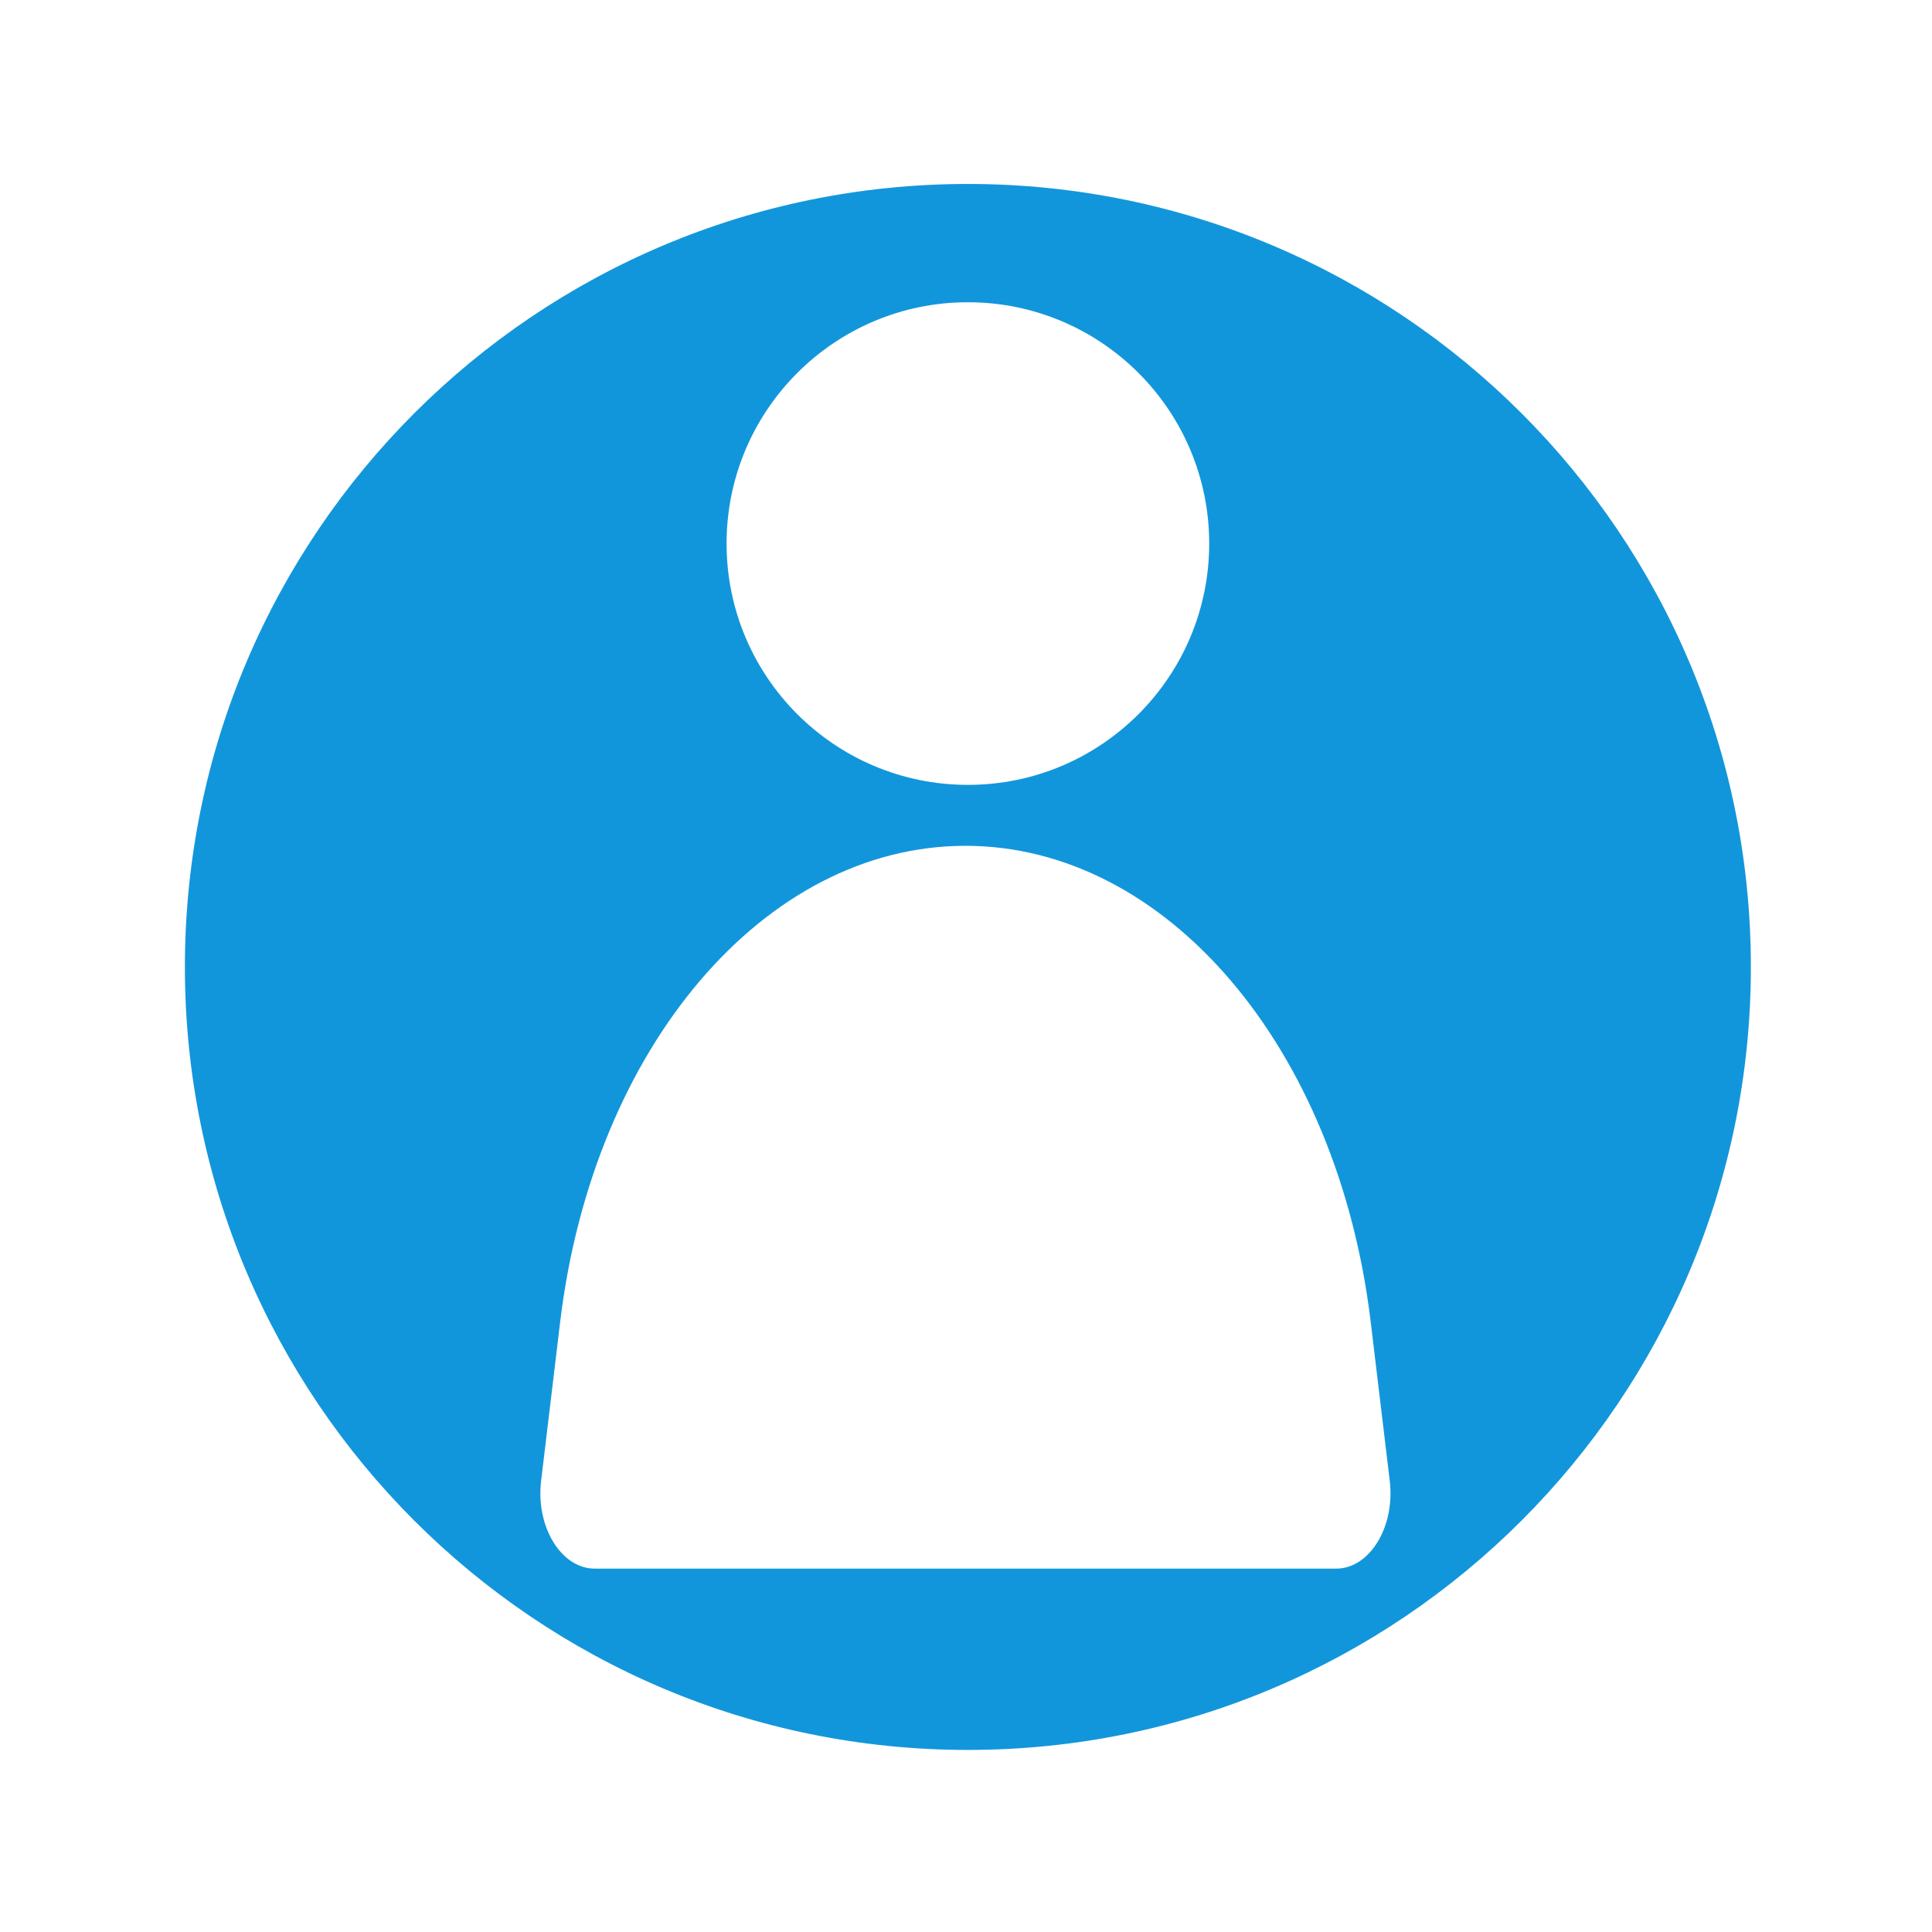 <?xml version="1.0" standalone="no"?><!DOCTYPE svg PUBLIC "-//W3C//DTD SVG 1.1//EN" "http://www.w3.org/Graphics/SVG/1.1/DTD/svg11.dtd"><svg t="1612777995317" class="icon" viewBox="0 0 1024 1024" version="1.1" xmlns="http://www.w3.org/2000/svg" p-id="7636" xmlns:xlink="http://www.w3.org/1999/xlink" width="200" height="200"><defs><style type="text/css"></style></defs><path d="M513 97.5c-229.2 0-415 185.8-415 415s185.8 415 415 415 415-185.8 415-415-185.8-415-415-415zM385.1 288.1c0-70.6 57.3-127.9 127.9-127.9 70.6 0 127.9 57.3 127.9 127.9 0 70.6-57.3 127.9-127.9 127.9-70.6 0-127.9-57.3-127.9-127.9z m323.1 543.3h-393c-17.8 0-31.3-22.2-28.4-46.5l10.1-84.3C314.4 555 405.3 448.3 511.7 448.3S709 555 726.5 700.6l10.1 84.3c2.9 24.3-10.6 46.5-28.4 46.5z" p-id="7637" fill="#1296db"></path></svg>